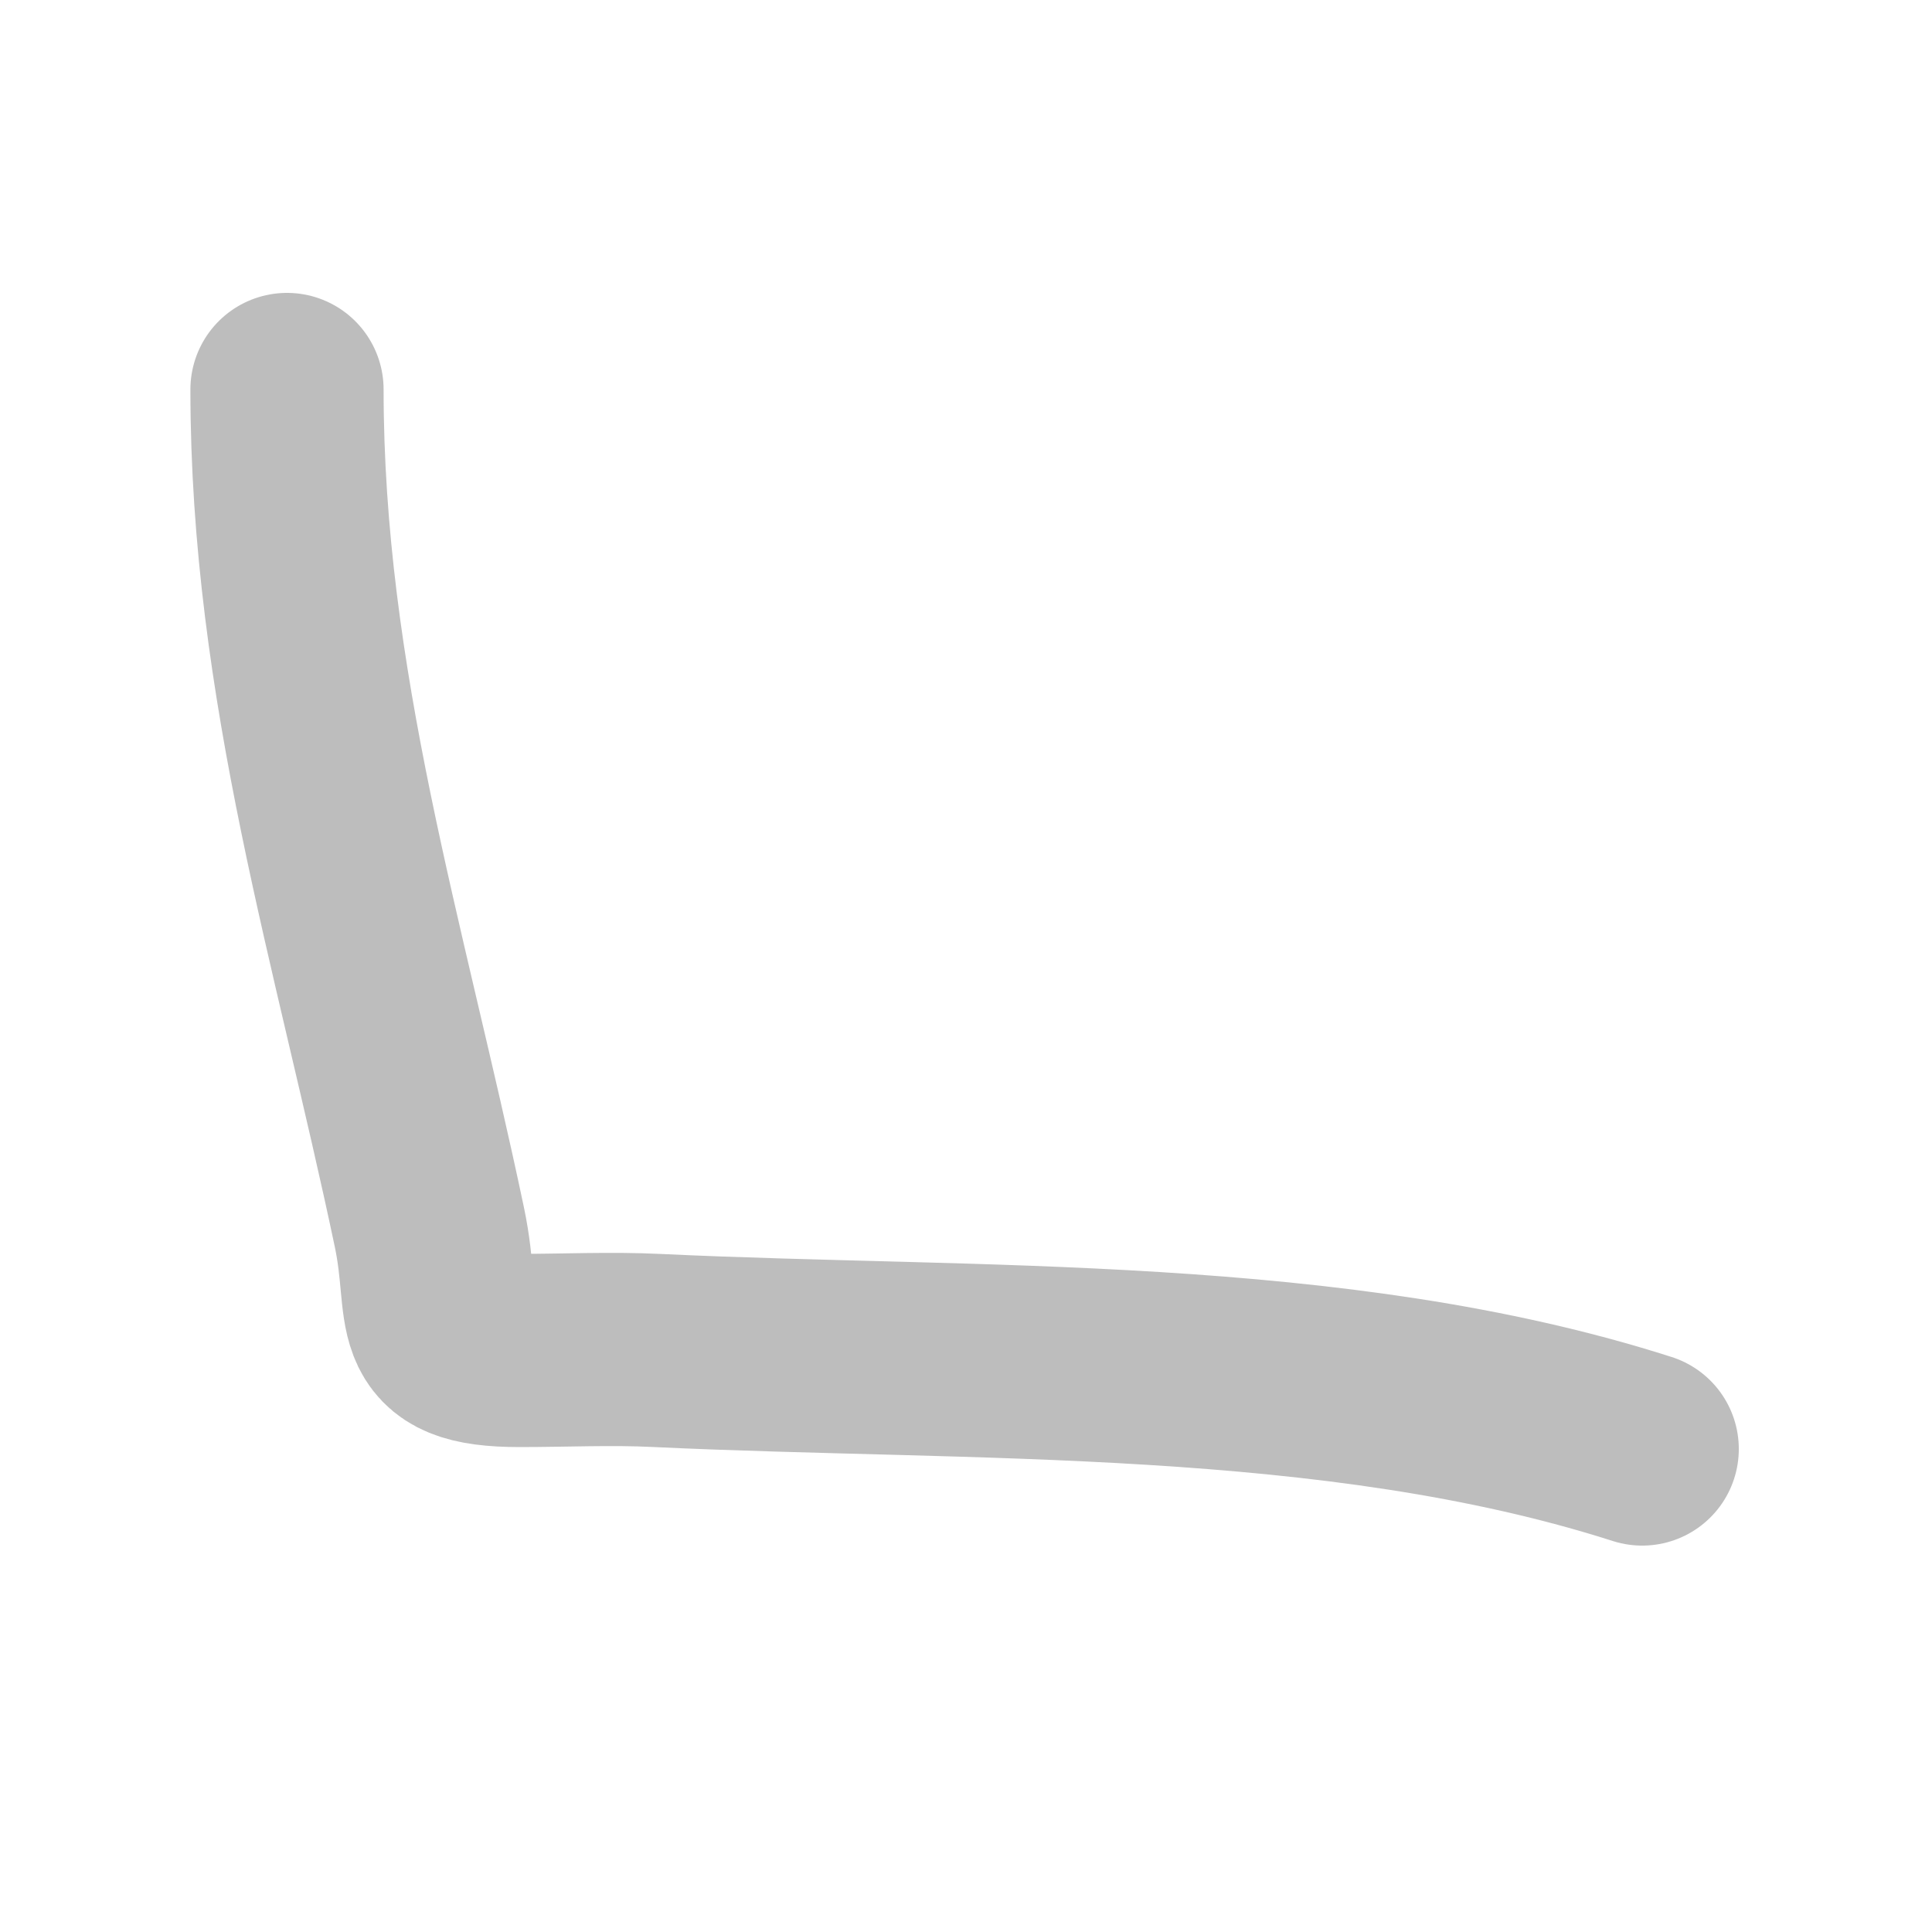 <svg width="20" height="20" viewBox="0 0 20 20" fill="none" xmlns="http://www.w3.org/2000/svg">
<path d="M17 15C13.809 13.979 10.1 14.137 6.797 13.98C6.327 13.957 5.851 13.98 5.38 13.98C4.339 13.98 4.633 13.596 4.445 12.704C3.83 9.784 2.971 7.082 2.971 4.032" stroke="#BDBDBD" stroke-width="2" stroke-linecap="round"/>
</svg>